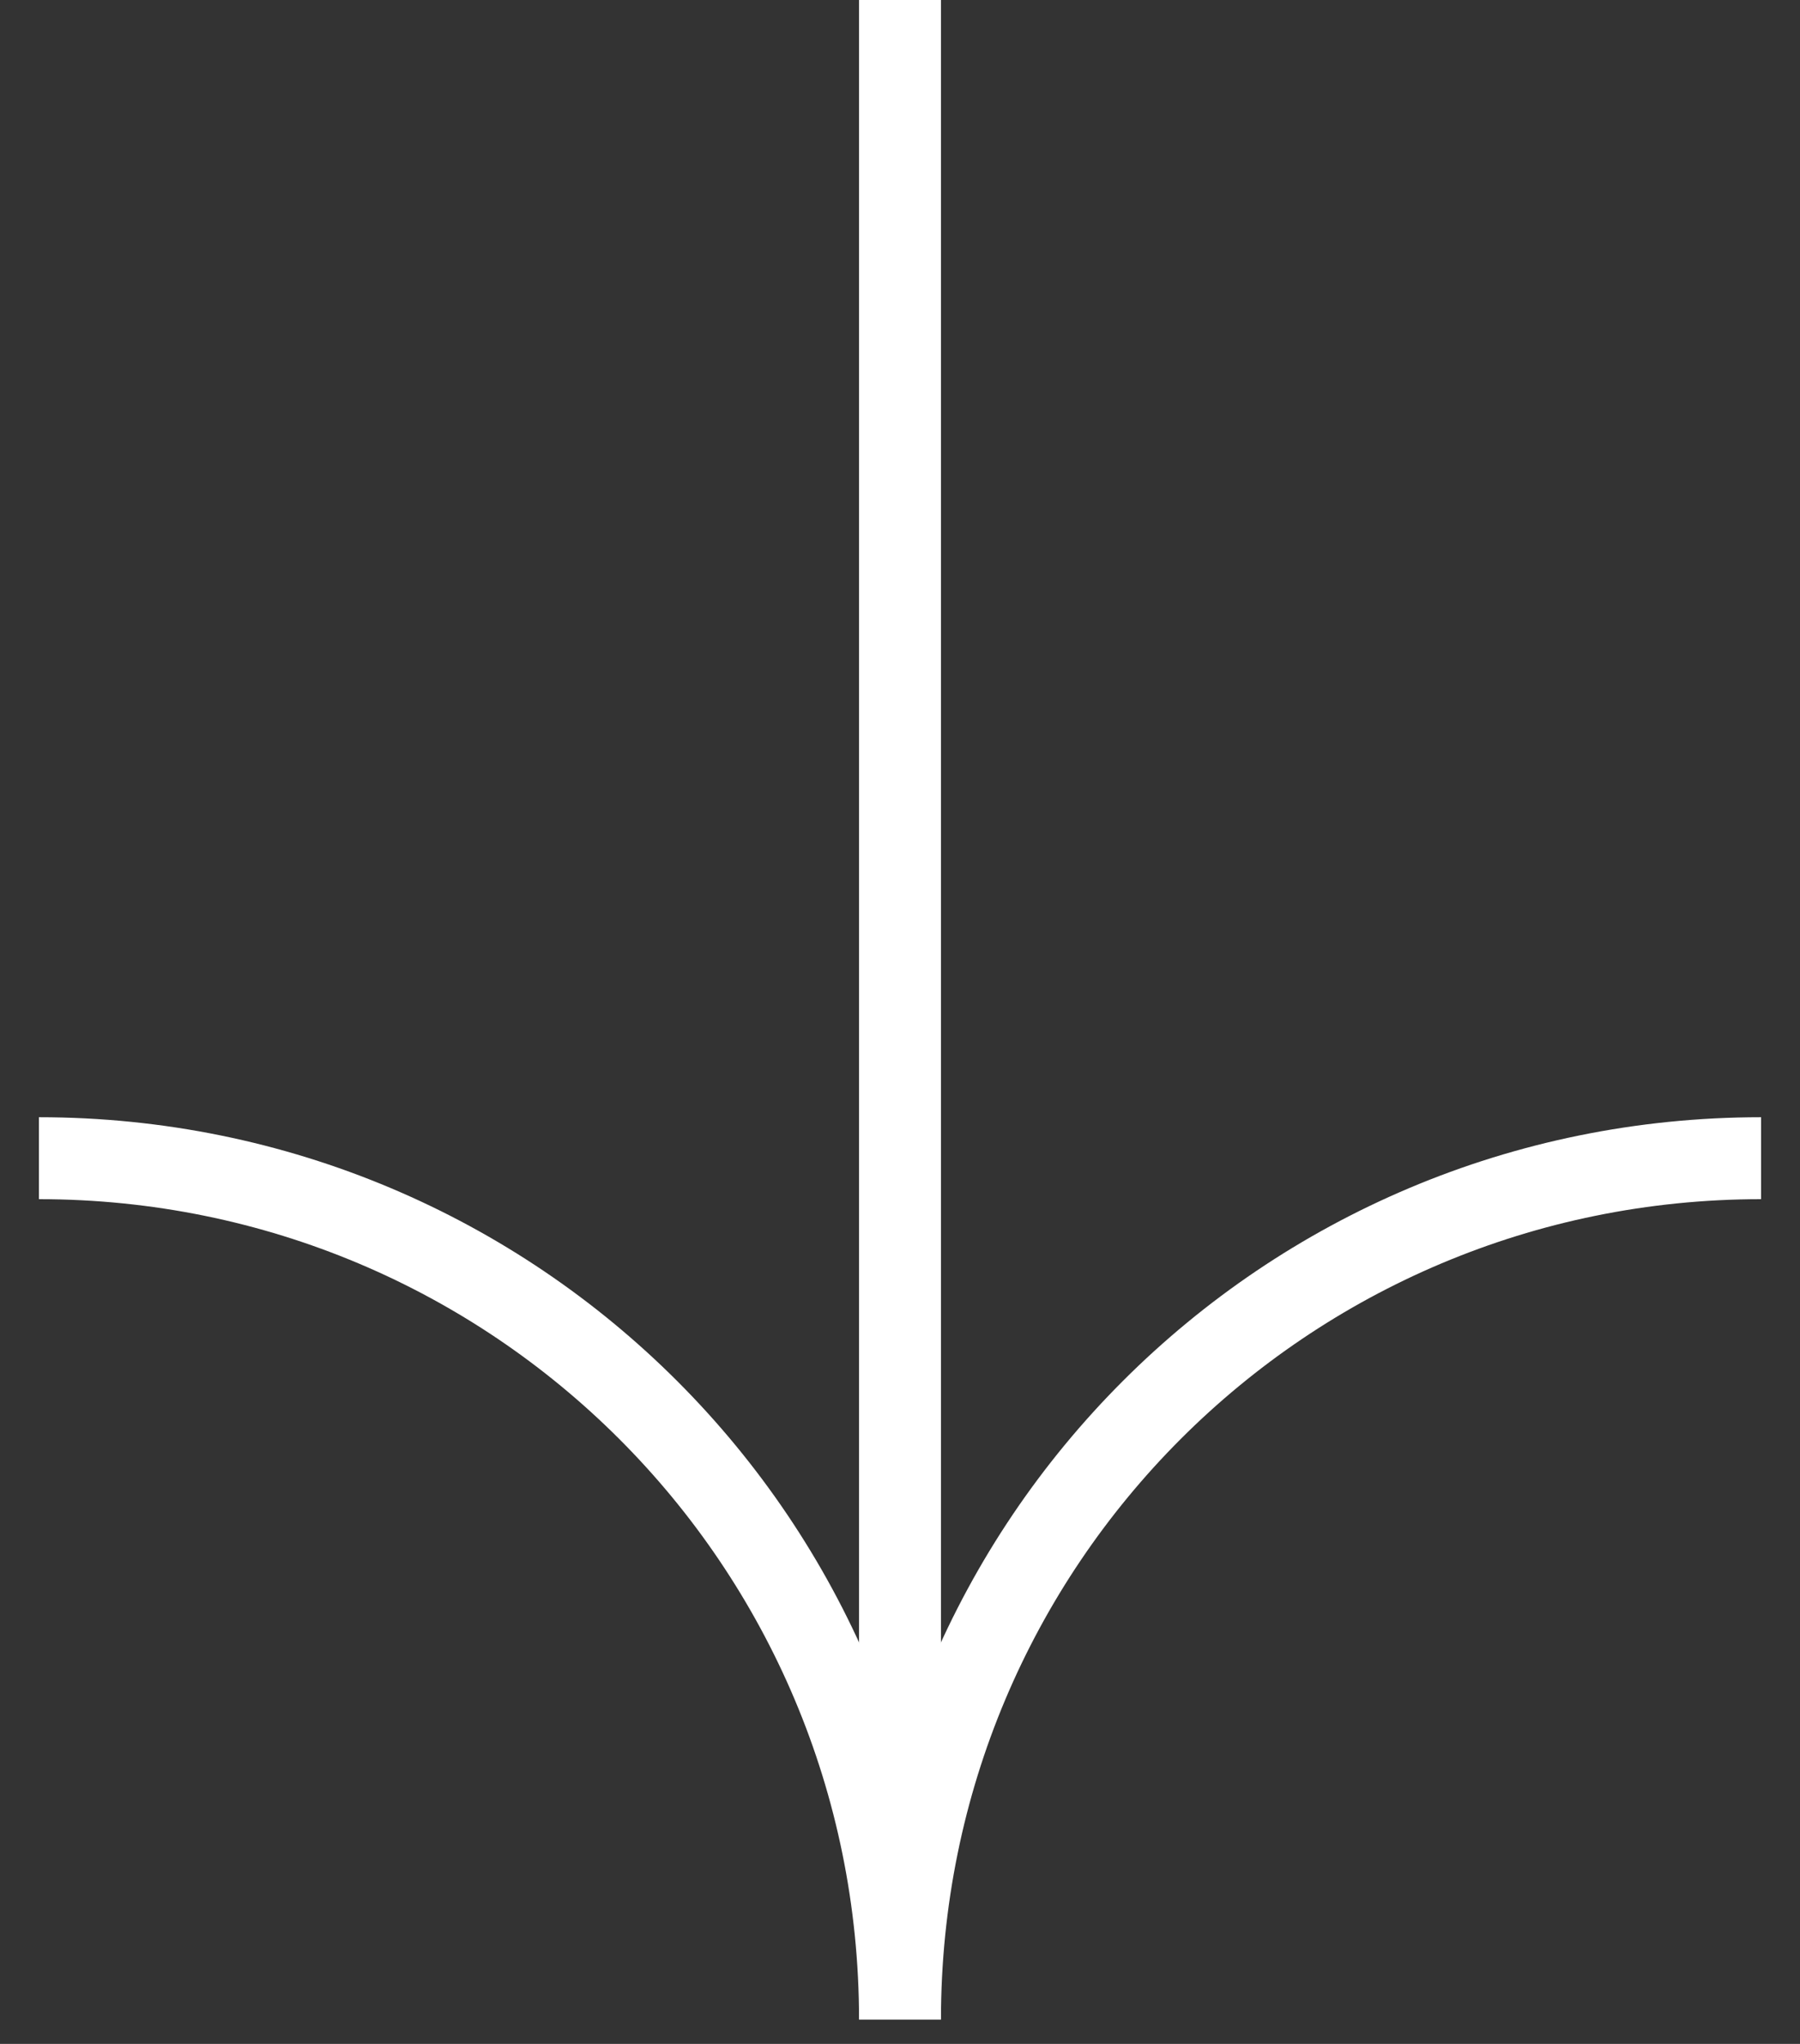 <svg width="37" height="42" viewBox="0 0 37 42" fill="none" xmlns="http://www.w3.org/2000/svg">
<rect x="0" y="0" width="37" height="42" fill="#333333" stroke="none"/>
<path d="M18.5 0V41.5" stroke="white" stroke-width="1.684" stroke-miterlimit="10"/>
<path d="M0.8 23.8C10.6 23.8 18.5 31.7 18.5 41.5" stroke="white" stroke-width="1.684" stroke-miterlimit="10"/>
<path d="M18.5 41.5C18.5 31.7 26.4 23.8 36.2 23.8" stroke="white" stroke-width="1.684" stroke-miterlimit="10"/>
</svg>
